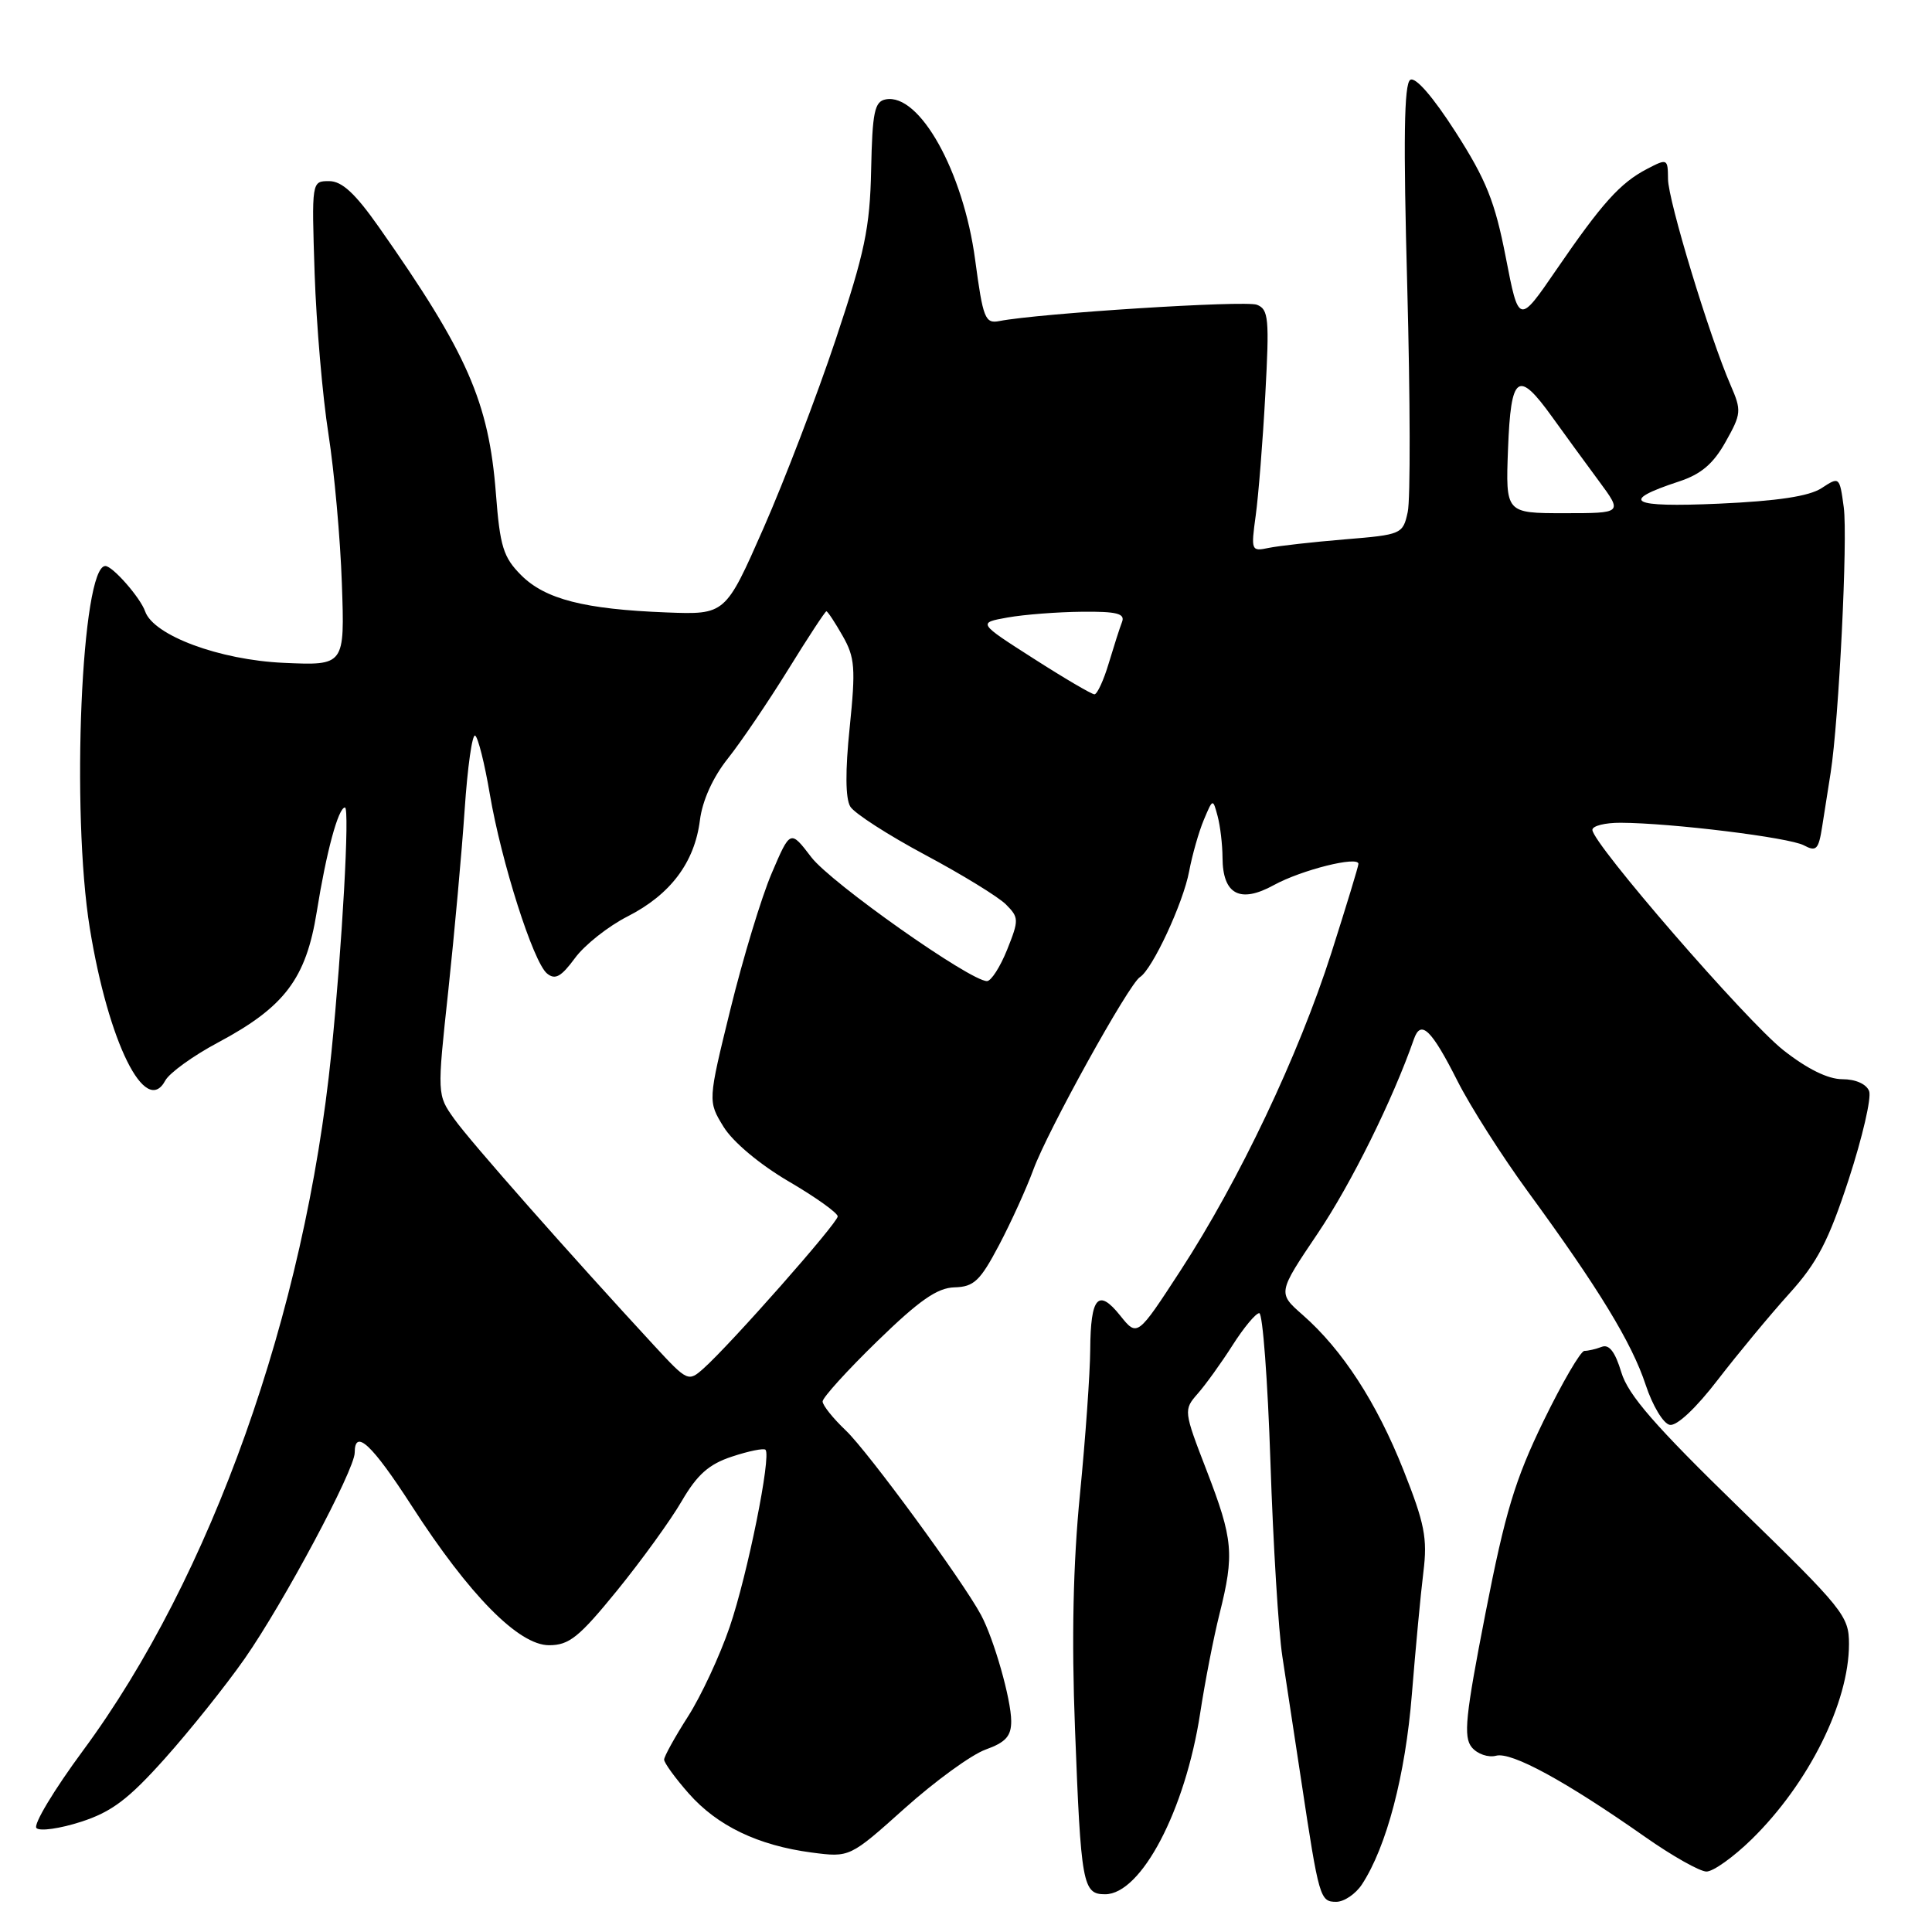 <?xml version="1.0" encoding="UTF-8" standalone="no"?>
<!DOCTYPE svg PUBLIC "-//W3C//DTD SVG 1.1//EN" "http://www.w3.org/Graphics/SVG/1.1/DTD/svg11.dtd" >
<svg xmlns="http://www.w3.org/2000/svg" xmlns:xlink="http://www.w3.org/1999/xlink" version="1.1" viewBox="0 0 256 256">
 <g >
 <path fill="currentColor"
d=" M 180.46 249.70 C 183.73 244.71 186.22 235.23 187.08 224.50 C 187.57 218.45 188.25 211.15 188.61 208.28 C 189.16 203.82 188.77 201.86 185.96 194.78 C 182.40 185.82 177.88 178.86 172.62 174.24 C 169.29 171.32 169.29 171.32 174.62 163.41 C 179.06 156.81 184.55 145.71 187.35 137.69 C 188.27 135.05 189.66 136.38 193.13 143.25 C 194.82 146.60 199.03 153.21 202.48 157.93 C 211.84 170.73 216.23 177.94 218.06 183.50 C 218.97 186.26 220.40 188.64 221.25 188.80 C 222.18 188.99 224.75 186.57 227.64 182.80 C 230.31 179.34 234.55 174.22 237.07 171.43 C 240.80 167.31 242.28 164.47 244.97 156.26 C 246.78 150.70 248.00 145.45 247.67 144.58 C 247.31 143.64 245.88 143.00 244.12 143.00 C 242.22 143.00 239.46 141.64 236.30 139.15 C 231.38 135.26 211.00 111.75 211.00 109.96 C 211.00 109.43 212.69 109.01 214.75 109.02 C 221.47 109.05 237.08 110.97 239.02 112.01 C 240.67 112.89 240.97 112.58 241.45 109.51 C 241.75 107.58 242.25 104.38 242.57 102.39 C 243.66 95.41 244.85 71.32 244.31 67.24 C 243.76 63.15 243.73 63.13 241.37 64.68 C 239.71 65.76 235.55 66.39 227.74 66.74 C 215.97 67.26 214.48 66.43 222.47 63.80 C 225.40 62.84 227.02 61.46 228.65 58.55 C 230.74 54.83 230.78 54.41 229.32 51.05 C 226.52 44.61 221.03 26.55 221.02 23.72 C 221.00 21.02 220.93 20.98 218.25 22.38 C 214.68 24.24 212.28 26.91 206.22 35.75 C 201.25 43.00 201.25 43.00 199.52 34.08 C 198.09 26.72 196.93 23.83 192.89 17.52 C 189.88 12.83 187.56 10.15 186.87 10.58 C 186.04 11.09 185.94 18.55 186.47 38.06 C 186.86 52.80 186.90 66.20 186.53 67.85 C 185.89 70.78 185.73 70.85 178.19 71.47 C 173.96 71.82 169.43 72.33 168.11 72.60 C 165.79 73.09 165.75 72.97 166.39 68.30 C 166.75 65.66 167.33 58.45 167.66 52.27 C 168.21 42.20 168.10 40.98 166.54 40.38 C 164.99 39.78 137.64 41.52 132.43 42.54 C 130.53 42.91 130.26 42.24 129.21 34.41 C 127.65 22.73 121.84 12.31 117.36 13.17 C 115.88 13.45 115.59 14.84 115.43 22.50 C 115.27 30.20 114.59 33.44 110.73 45.00 C 108.25 52.42 103.95 63.66 101.17 69.98 C 96.12 81.45 96.12 81.45 88.31 81.15 C 77.42 80.73 72.25 79.40 69.06 76.22 C 66.69 73.84 66.25 72.43 65.71 65.40 C 64.77 53.26 61.93 46.78 50.21 30.10 C 47.06 25.62 45.31 24.00 43.61 24.00 C 41.29 24.00 41.29 24.00 41.69 36.25 C 41.92 42.99 42.74 52.55 43.52 57.50 C 44.29 62.45 45.10 71.38 45.30 77.35 C 45.68 88.19 45.68 88.19 37.59 87.83 C 29.08 87.45 20.34 84.20 19.23 81.01 C 18.59 79.18 14.92 75.00 13.96 75.00 C 10.79 75.00 9.40 107.59 11.90 123.00 C 14.36 138.13 19.28 148.07 21.90 143.18 C 22.45 142.17 25.57 139.91 28.85 138.16 C 37.71 133.44 40.55 129.69 41.97 120.83 C 43.24 112.88 44.83 107.00 45.71 107.00 C 46.36 107.00 45.34 125.32 43.91 139.50 C 40.42 174.02 27.98 208.97 11.00 231.96 C 7.16 237.16 4.38 241.78 4.83 242.23 C 5.28 242.68 7.93 242.30 10.73 241.40 C 14.79 240.09 17.02 238.41 21.83 233.03 C 25.14 229.33 29.91 223.37 32.42 219.78 C 37.57 212.41 47.00 194.76 47.00 192.49 C 47.00 189.24 49.29 191.38 54.55 199.53 C 62.18 211.36 68.72 218.00 72.75 218.00 C 75.42 218.00 76.73 216.94 81.77 210.75 C 85.01 206.76 88.87 201.43 90.33 198.91 C 92.39 195.38 93.93 194.01 97.01 193.00 C 99.21 192.27 101.20 191.87 101.43 192.10 C 102.23 192.90 99.05 208.66 96.69 215.57 C 95.39 219.38 92.90 224.73 91.16 227.45 C 89.42 230.17 88.00 232.74 88.00 233.16 C 88.00 233.58 89.46 235.60 91.25 237.63 C 95.03 241.93 100.43 244.53 107.55 245.47 C 112.60 246.13 112.60 246.13 119.89 239.60 C 123.90 236.01 128.71 232.51 130.59 231.83 C 133.26 230.87 134.00 230.05 133.99 228.05 C 133.98 225.17 131.71 217.19 129.99 213.99 C 127.59 209.50 115.03 192.36 112.09 189.56 C 110.39 187.95 109.00 186.21 109.00 185.70 C 109.00 185.19 112.26 181.59 116.25 177.71 C 121.82 172.29 124.19 170.64 126.48 170.58 C 129.05 170.51 129.87 169.73 132.37 165.00 C 133.97 161.97 136.01 157.47 136.92 155.00 C 138.80 149.84 149.58 130.38 151.05 129.47 C 152.69 128.45 156.79 119.65 157.57 115.44 C 157.98 113.28 158.85 110.21 159.51 108.64 C 160.71 105.79 160.71 105.79 161.34 108.14 C 161.69 109.44 161.98 111.91 161.99 113.63 C 162.01 118.52 164.30 119.75 168.79 117.28 C 172.45 115.27 180.00 113.38 180.00 114.47 C 180.00 114.78 178.38 120.09 176.41 126.27 C 172.06 139.86 164.20 156.40 156.44 168.33 C 150.70 177.15 150.70 177.15 148.44 174.33 C 145.52 170.68 144.51 171.83 144.46 178.84 C 144.44 181.95 143.83 190.57 143.10 198.00 C 142.19 207.17 141.98 217.11 142.44 229.00 C 143.23 249.72 143.46 251.00 146.43 251.00 C 151.22 251.00 157.06 239.86 159.03 227.00 C 159.66 222.88 160.81 216.96 161.59 213.86 C 163.58 205.92 163.40 203.98 159.90 194.89 C 156.83 186.94 156.82 186.82 158.70 184.67 C 159.75 183.48 161.83 180.59 163.32 178.25 C 164.81 175.91 166.40 174.00 166.86 174.00 C 167.31 174.00 167.98 182.89 168.34 193.75 C 168.70 204.61 169.41 216.20 169.92 219.50 C 170.43 222.80 171.56 230.22 172.43 236.00 C 174.77 251.52 174.91 252.00 177.06 252.00 C 178.10 252.00 179.63 250.96 180.46 249.70 Z  M 232.11 243.71 C 239.65 236.33 245.00 225.60 245.00 217.84 C 245.00 214.12 244.29 213.24 230.50 199.83 C 219.27 188.91 215.74 184.85 214.83 181.83 C 214.02 179.14 213.22 178.09 212.25 178.46 C 211.47 178.76 210.43 179.00 209.94 179.00 C 209.45 179.00 207.00 183.20 204.51 188.32 C 200.75 196.06 199.44 200.40 196.83 213.78 C 194.17 227.41 193.89 230.16 195.02 231.53 C 195.76 232.42 197.21 232.92 198.25 232.64 C 200.30 232.11 207.47 236.02 218.00 243.41 C 221.57 245.92 225.23 247.98 226.11 247.99 C 227.00 248.00 229.70 246.07 232.11 243.71 Z  M 86.71 178.33 C 75.58 166.28 62.28 151.22 60.20 148.28 C 57.91 145.07 57.91 145.07 59.40 131.28 C 60.21 123.70 61.19 112.90 61.57 107.27 C 61.95 101.64 62.57 97.24 62.96 97.47 C 63.35 97.71 64.22 101.19 64.90 105.21 C 66.44 114.25 70.65 127.47 72.48 128.99 C 73.56 129.88 74.35 129.44 76.18 126.96 C 77.45 125.22 80.60 122.73 83.16 121.43 C 88.83 118.54 92.03 114.30 92.74 108.70 C 93.07 106.07 94.46 103.00 96.45 100.50 C 98.20 98.30 101.78 93.01 104.42 88.75 C 107.05 84.49 109.34 81.00 109.50 81.00 C 109.67 81.00 110.63 82.46 111.65 84.25 C 113.29 87.12 113.39 88.53 112.59 96.38 C 111.99 102.14 112.02 105.82 112.67 106.88 C 113.21 107.77 117.67 110.64 122.56 113.26 C 127.45 115.87 132.28 118.83 133.29 119.84 C 135.02 121.58 135.03 121.89 133.45 125.84 C 132.53 128.13 131.33 130.00 130.78 130.00 C 128.55 130.00 110.09 116.98 107.50 113.58 C 104.72 109.94 104.72 109.94 102.25 115.72 C 100.89 118.90 98.44 127.00 96.79 133.71 C 93.79 145.92 93.79 145.92 95.89 149.33 C 97.13 151.33 100.68 154.30 104.50 156.54 C 108.08 158.63 111.00 160.72 111.00 161.18 C 111.00 162.05 96.82 178.12 93.22 181.33 C 91.21 183.12 91.09 183.07 86.71 178.33 Z  M 136.95 87.26 C 129.55 82.53 129.55 82.53 133.52 81.82 C 135.71 81.43 140.14 81.09 143.36 81.06 C 147.97 81.01 149.10 81.30 148.68 82.40 C 148.38 83.16 147.59 85.64 146.91 87.90 C 146.24 90.15 145.38 92.00 145.02 92.00 C 144.65 92.00 141.02 89.87 136.95 87.26 Z  M 199.82 59.50 C 200.20 49.61 201.13 48.93 205.67 55.25 C 207.35 57.59 210.14 61.41 211.87 63.75 C 215.01 68.00 215.01 68.00 207.26 68.00 C 199.50 68.00 199.50 68.00 199.82 59.50 Z "/>
</g>
</svg>